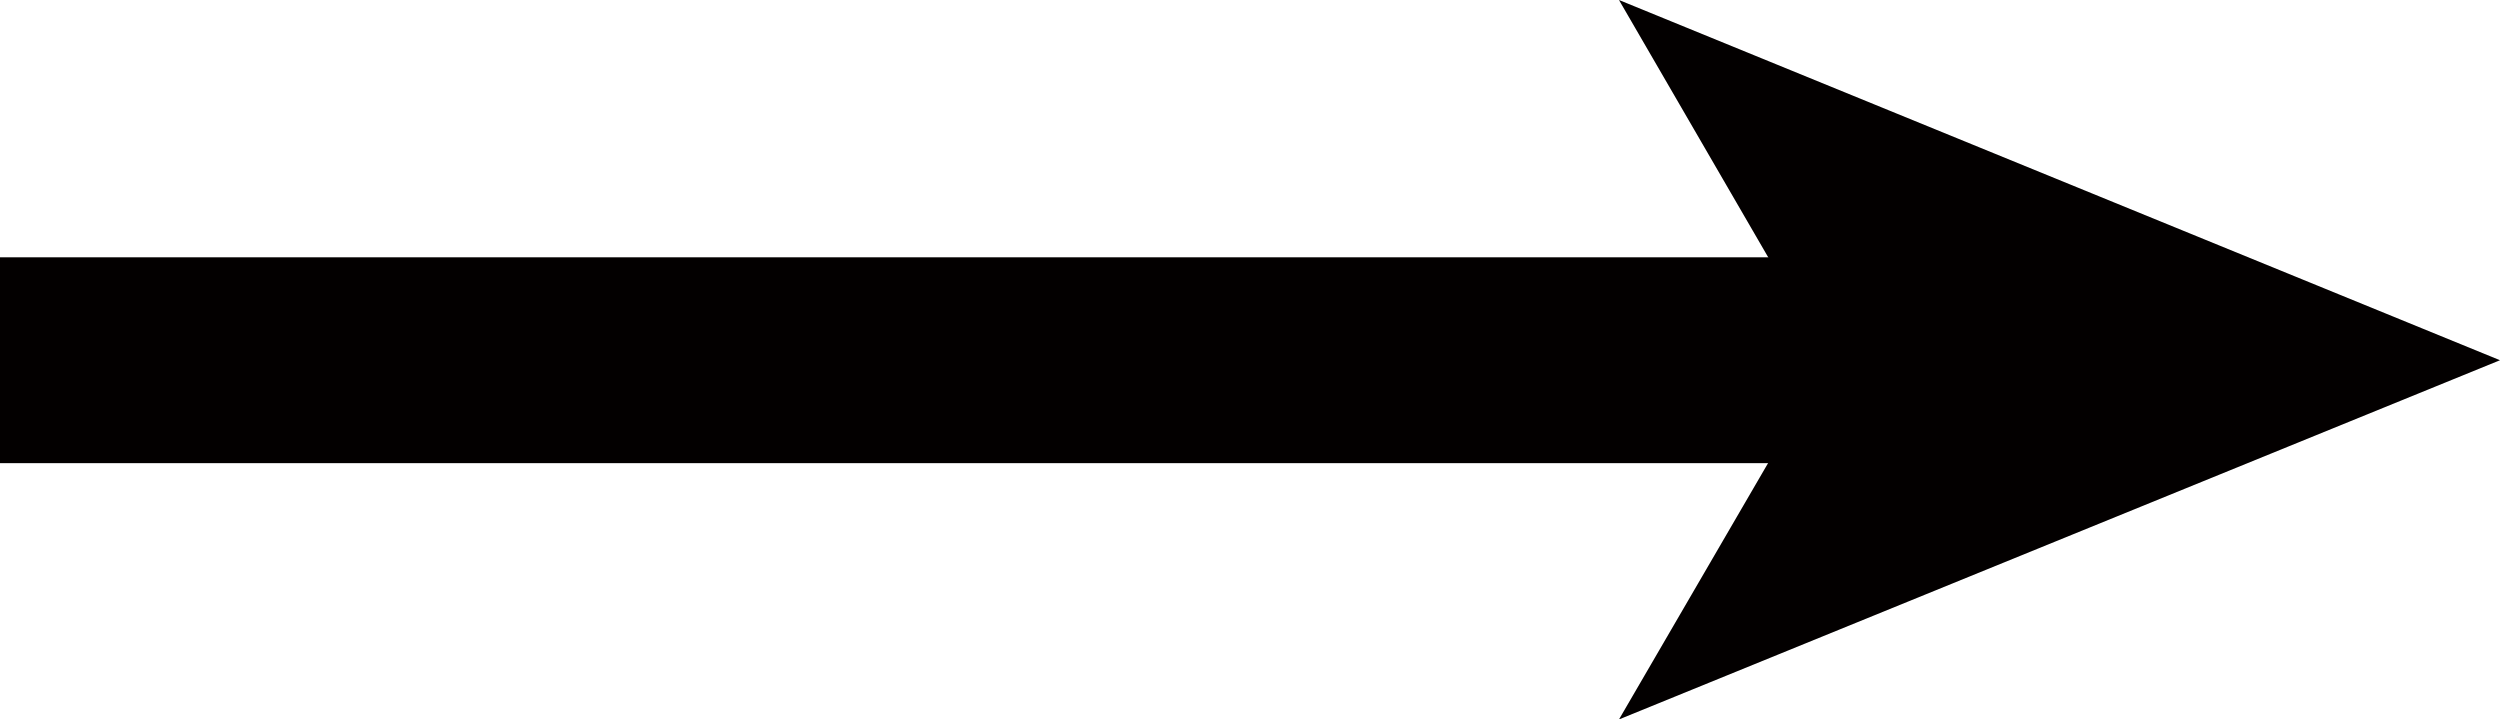 <svg xmlns="http://www.w3.org/2000/svg" viewBox="0 0 24.29 6.99"><defs><style>.cls-1{fill:none;stroke:#030000;stroke-miterlimit:10;stroke-width:2px;}.cls-2{fill:#030000;}</style></defs><g id="图层_2" data-name="图层 2"><g id="图层_1-2" data-name="图层 1"><line class="cls-1" y1="3.5" x2="18.21" y2="3.5"/><polygon class="cls-2" points="24.29 3.5 15.73 6.99 17.76 3.5 15.73 0 24.29 3.5"/></g></g></svg>
